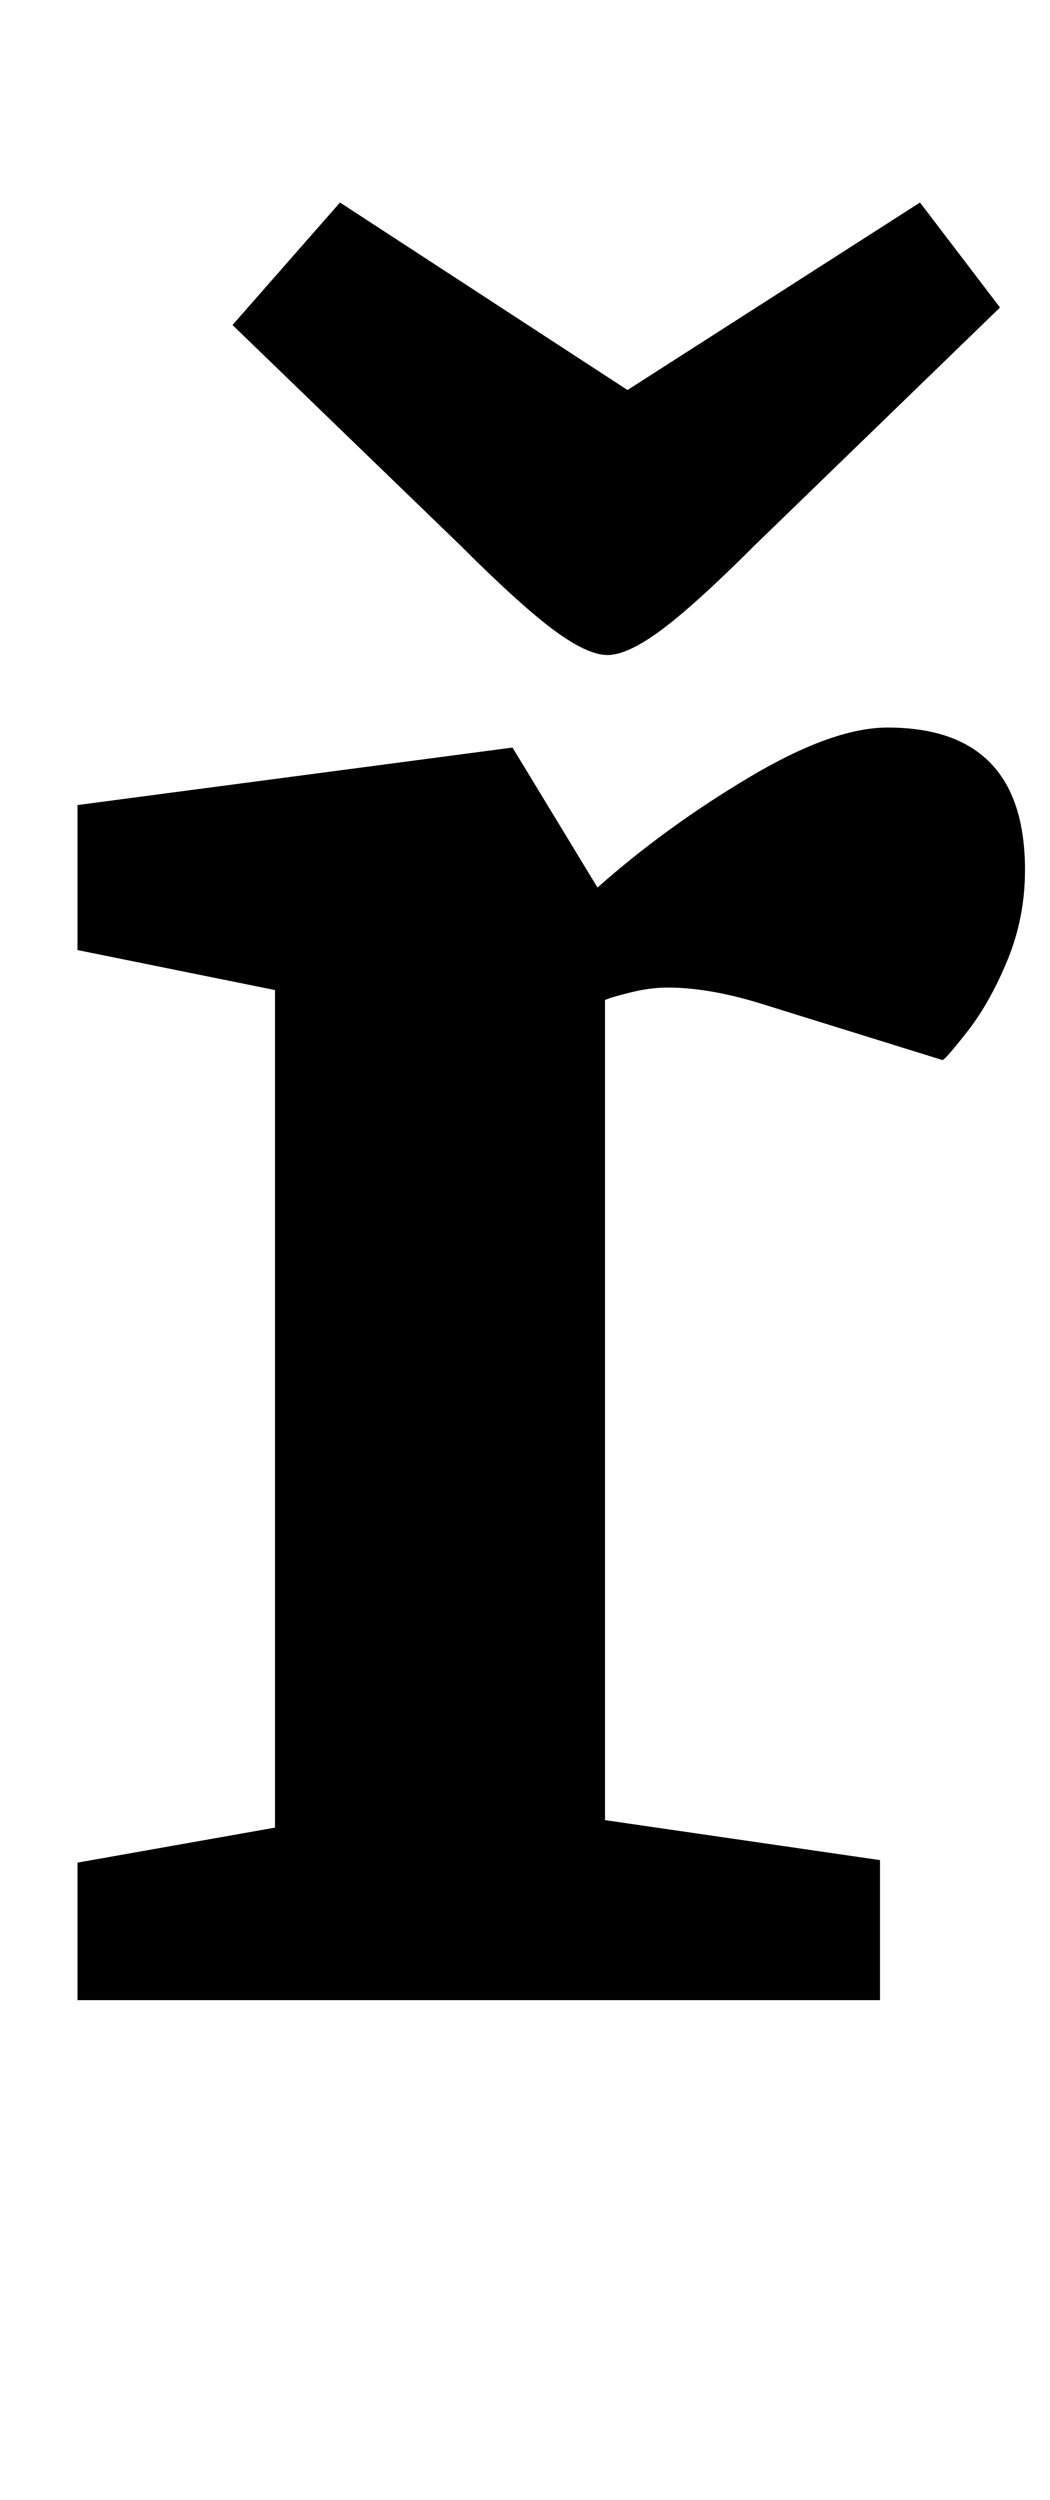 <?xml version="1.0" standalone="no"?>
<!DOCTYPE svg PUBLIC "-//W3C//DTD SVG 1.1//EN" "http://www.w3.org/Graphics/SVG/1.1/DTD/svg11.dtd" >
<svg xmlns="http://www.w3.org/2000/svg" xmlns:xlink="http://www.w3.org/1999/xlink" version="1.1" viewBox="-10 0 420 1000">
  <g transform="matrix(1 0 0 -1 0 800)">
   <path fill="currentColor"
d="M21 0zM100 69v335l-79 16v58l174 23l34 -56q27 24 60.5 44t55.5 20q55 0 55 -57q0 -19 -7 -36t-16 -28.5t-10 -11.5l-74 23q-20 6 -36 6q-7 0 -15 -2t-10 -3v-328l110 -16v-56h-321v55zM390 538zM211.5 548q-13.5 10 -37.5 34l-91 88l43 49l115 -75l117 75l32 -42
l-98 -95q-24 -24 -37.5 -34t-21.5 -10t-21.5 10z" />
  </g>

</svg>
